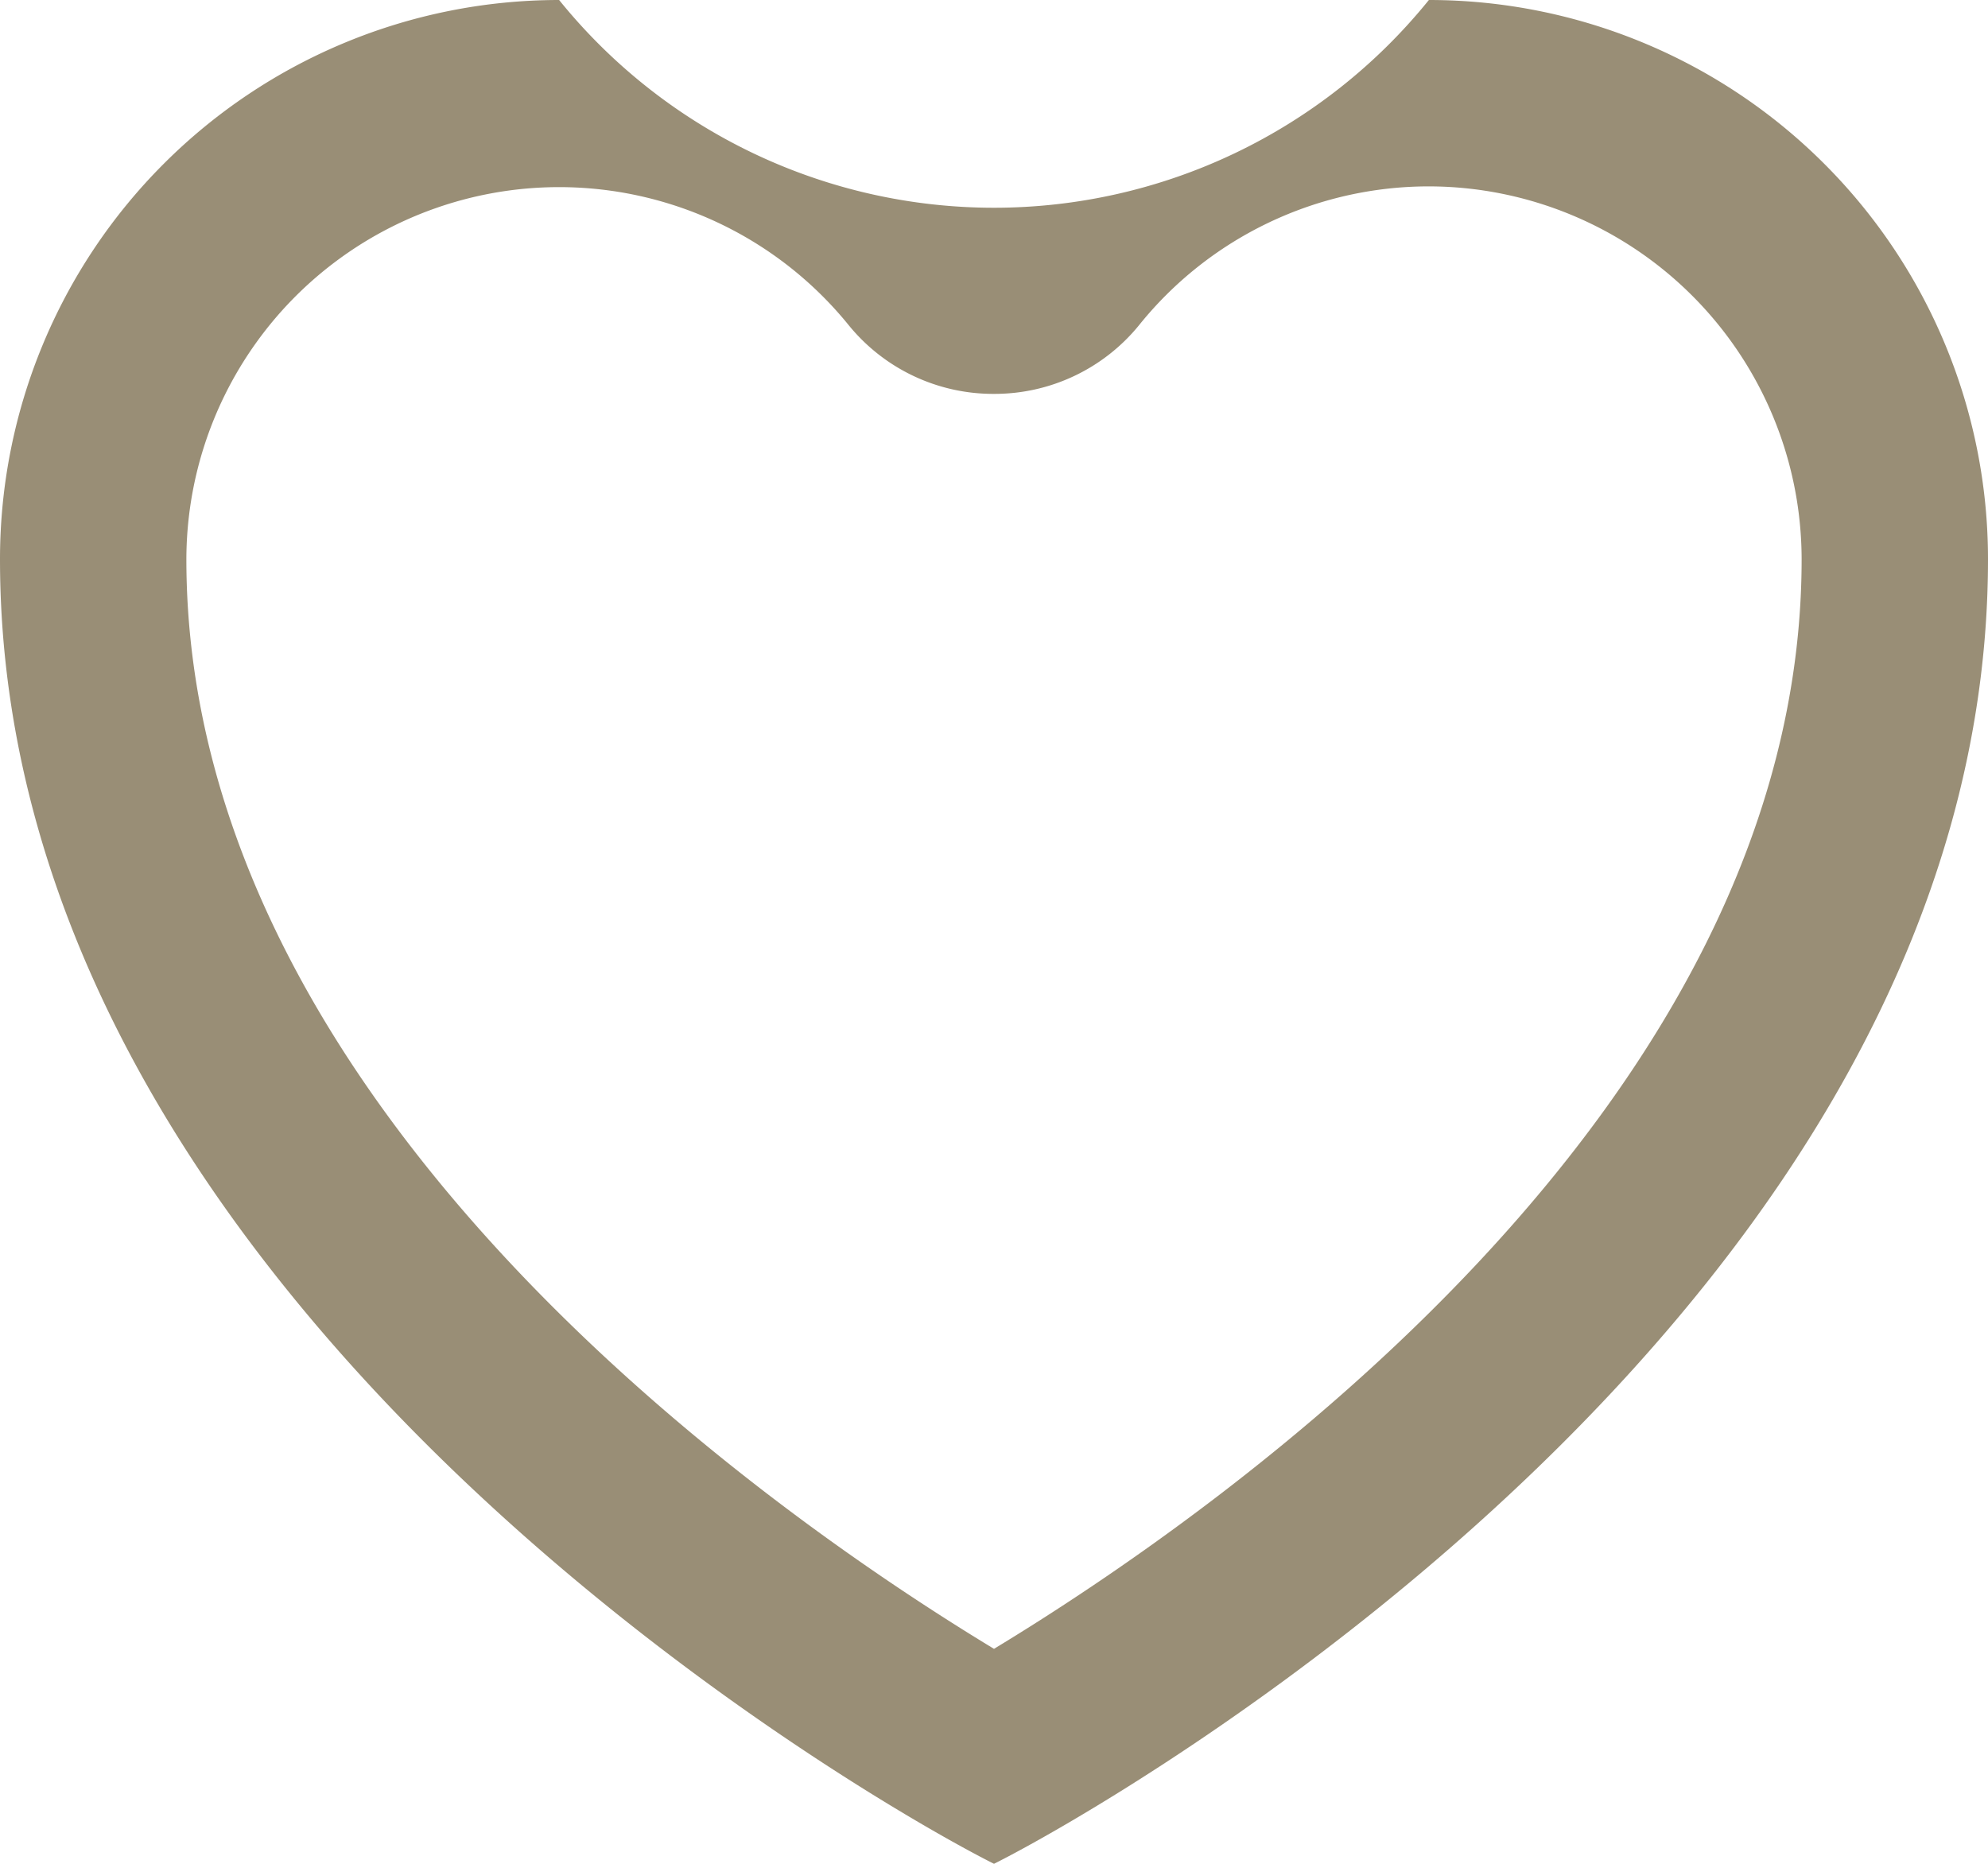 <svg width="16" height="15" fill="none" xmlns="http://www.w3.org/2000/svg"><path fill-rule="evenodd" clip-rule="evenodd" d="M8 1.672A4.5 4.5 0 0011.5 0 4.5 4.5 0 0116 4.5c0 6-7 10-8 10.5-1-.5-8-4.5-8-10.5A4.5 4.5 0 014.5 0 4.5 4.5 0 008 1.672zM14.5 4.5a3.005 3.005 0 00-3-3c-.908 0-1.767.412-2.335 1.12a1.5 1.5 0 01-1.166.55 1.5 1.5 0 01-1.166-.55A3 3 0 001.5 4.5c0 4.42 4.716 7.69 6.5 8.77 1.783-1.08 6.5-4.35 6.5-8.77z" fill="#998E76"/></svg>